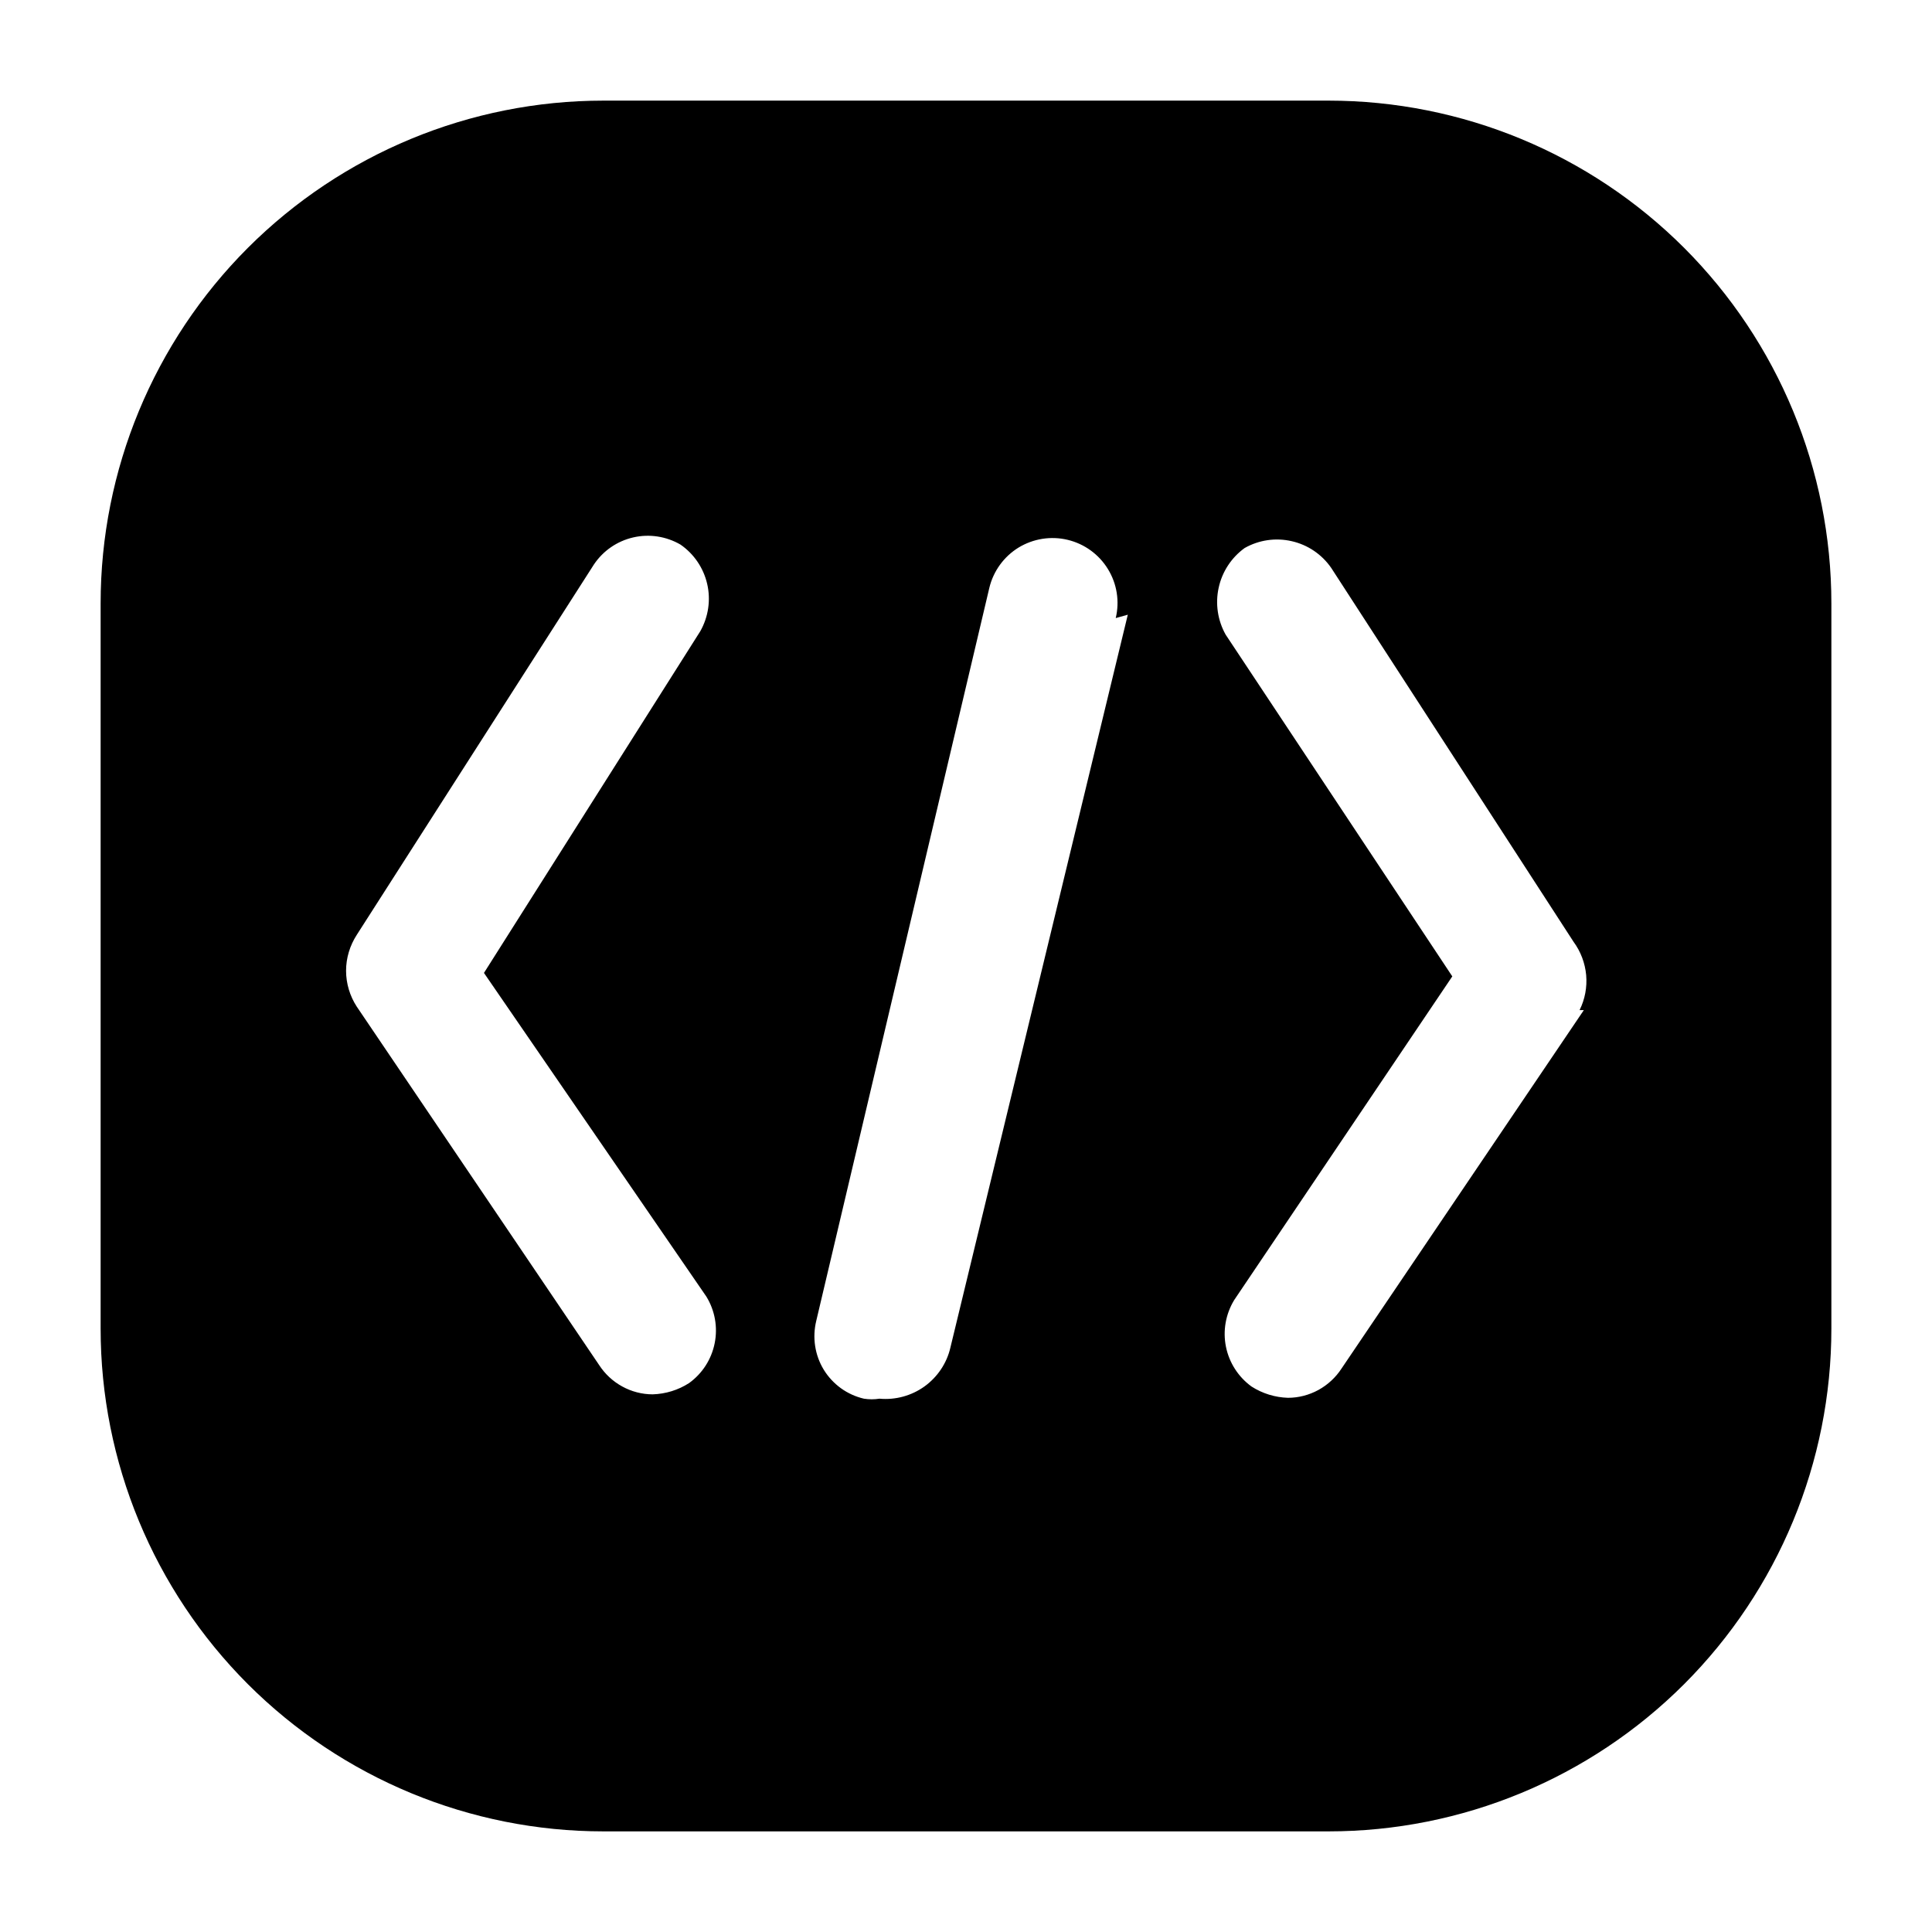 <svg width="24" height="24" viewBox="0 0 24 24" fill="none" xmlns="http://www.w3.org/2000/svg">
<path d="M16.504 1.25H7.496C5.839 1.25 4.251 1.908 3.079 3.079C1.908 4.251 1.25 5.839 1.25 7.496V16.504C1.25 18.161 1.908 19.749 3.079 20.921C4.251 22.092 5.839 22.75 7.496 22.75H16.504C18.161 22.75 19.749 22.092 20.921 20.921C22.092 19.749 22.75 18.161 22.75 16.504V7.496C22.75 5.839 22.092 4.251 20.921 3.079C19.749 1.908 18.161 1.25 16.504 1.25ZM8.775 16.107C8.881 16.28 8.918 16.487 8.878 16.686C8.838 16.886 8.725 17.062 8.56 17.181C8.425 17.268 8.269 17.316 8.108 17.321C7.976 17.321 7.845 17.287 7.729 17.223C7.612 17.159 7.514 17.067 7.442 16.956L4.432 12.505C4.346 12.373 4.299 12.217 4.299 12.059C4.299 11.901 4.346 11.746 4.432 11.613L7.378 7.012C7.492 6.842 7.666 6.722 7.866 6.676C8.066 6.63 8.275 6.662 8.453 6.765C8.621 6.881 8.739 7.055 8.785 7.254C8.831 7.453 8.8 7.662 8.7 7.84L6.012 12.086L8.775 16.107ZM14.01 7.636L11.806 16.741C11.761 16.935 11.646 17.106 11.484 17.223C11.322 17.339 11.124 17.393 10.925 17.375C10.861 17.385 10.796 17.385 10.732 17.375C10.629 17.351 10.532 17.307 10.446 17.245C10.361 17.183 10.288 17.105 10.233 17.015C10.178 16.925 10.142 16.825 10.126 16.721C10.11 16.616 10.115 16.51 10.14 16.407L12.29 7.302C12.34 7.094 12.471 6.914 12.653 6.802C12.836 6.691 13.055 6.656 13.263 6.706C13.471 6.756 13.651 6.886 13.763 7.069C13.875 7.251 13.91 7.47 13.86 7.678L14.01 7.636ZM19.675 12.548L16.666 16.999C16.594 17.11 16.495 17.202 16.379 17.266C16.262 17.33 16.132 17.364 15.999 17.364C15.839 17.359 15.683 17.311 15.547 17.224C15.383 17.105 15.269 16.928 15.229 16.729C15.189 16.53 15.226 16.323 15.332 16.149L18.041 12.129L15.225 7.883C15.126 7.706 15.095 7.498 15.139 7.3C15.182 7.102 15.297 6.927 15.461 6.808C15.639 6.707 15.848 6.677 16.047 6.723C16.246 6.768 16.421 6.887 16.537 7.055L19.547 11.699C19.636 11.82 19.69 11.963 19.704 12.113C19.717 12.263 19.689 12.414 19.622 12.548H19.675Z" fill="black"/>
</svg>
